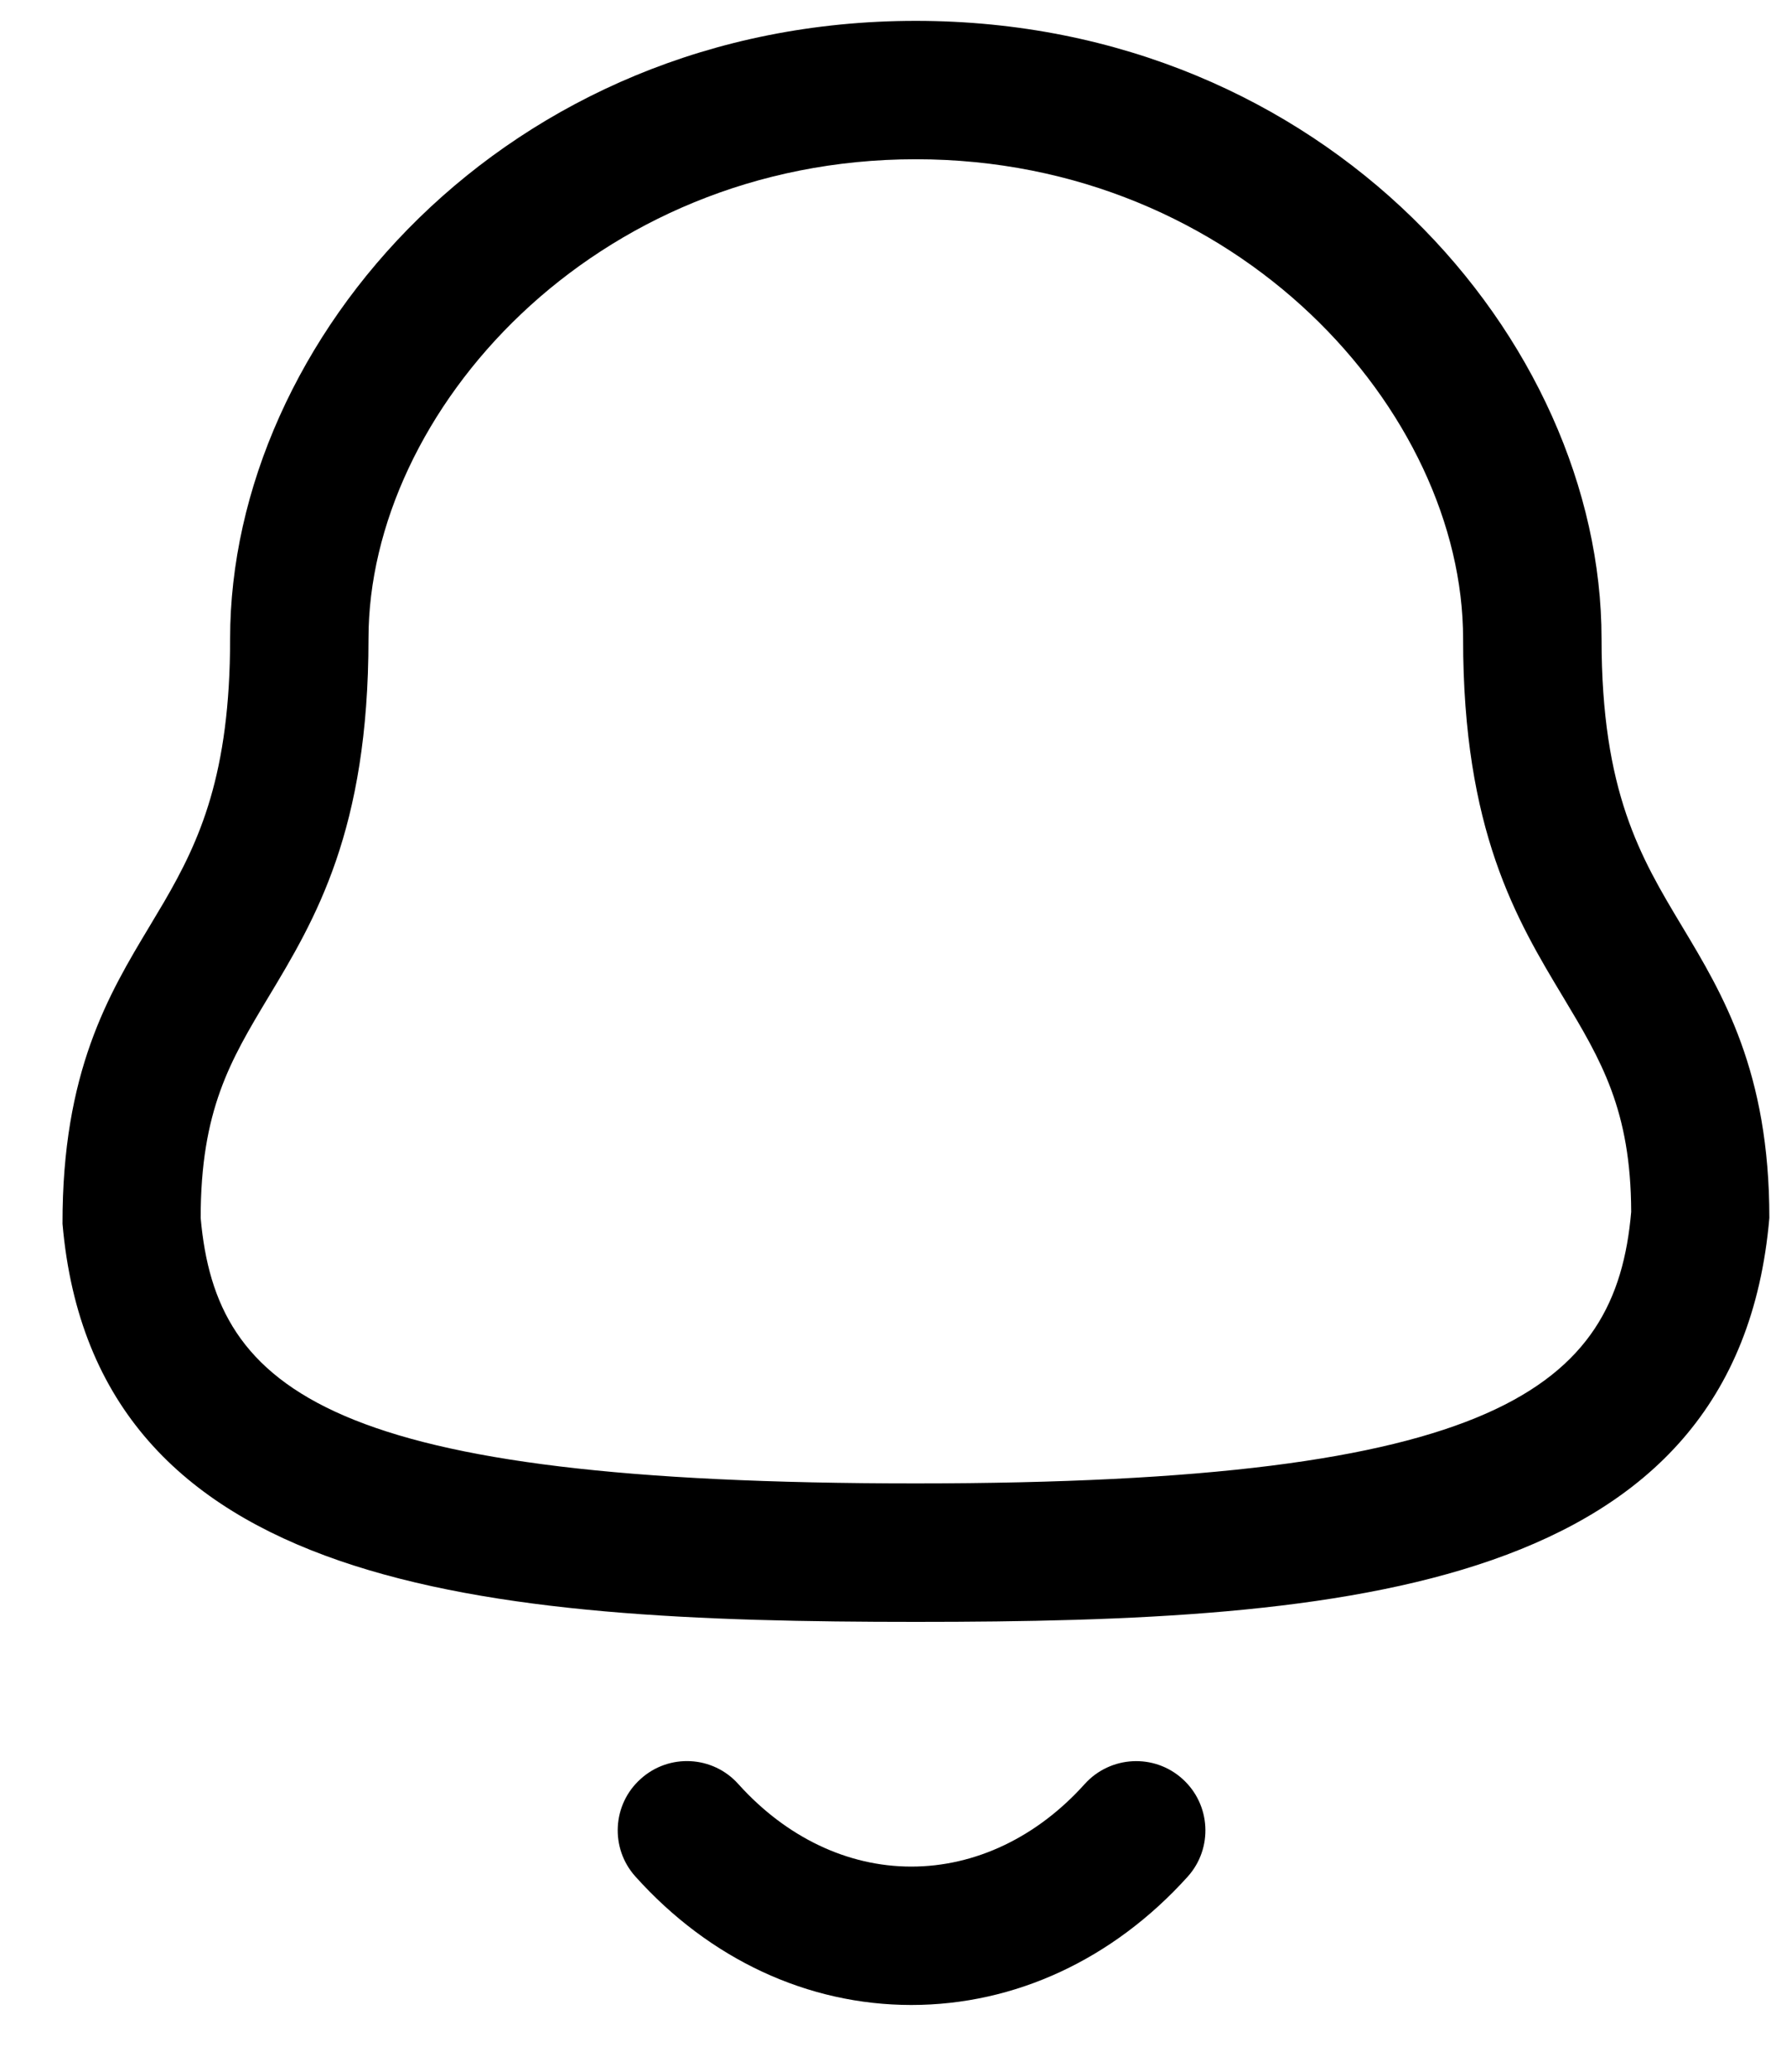 <svg width="25" height="29" viewBox="0 0 25 29" fill="none" xmlns="http://www.w3.org/2000/svg">
<path fill-rule="evenodd" clip-rule="evenodd" d="M10.335 24.97C11.005 25.715 11.864 26.125 12.755 26.125H12.756C13.651 26.125 14.514 25.715 15.184 24.969C15.543 24.572 16.156 24.54 16.552 24.898C16.95 25.256 16.982 25.869 16.625 26.266C15.581 27.424 14.208 28.062 12.756 28.062H12.754C11.306 28.061 9.935 27.423 8.895 26.265C8.537 25.868 8.57 25.254 8.968 24.898C9.365 24.539 9.978 24.571 10.335 24.97ZM12.819 0.292C18.561 0.292 22.418 4.763 22.418 8.939C22.418 11.087 22.964 11.998 23.544 12.964C24.117 13.918 24.767 15 24.767 17.046C24.316 22.273 18.859 22.7 12.819 22.7C6.779 22.7 1.321 22.273 0.875 17.128C0.871 15 1.521 13.918 2.094 12.964L2.297 12.623C2.795 11.767 3.221 10.835 3.221 8.939C3.221 4.763 7.078 0.292 12.819 0.292ZM12.819 2.229C8.305 2.229 5.158 5.766 5.158 8.939C5.158 11.625 4.413 12.866 3.754 13.961C3.226 14.841 2.809 15.536 2.809 17.046C3.024 19.482 4.632 20.762 12.819 20.762C20.96 20.762 22.619 19.425 22.833 16.962C22.829 15.536 22.412 14.841 21.884 13.961C21.225 12.866 20.48 11.625 20.48 8.939C20.48 5.766 17.334 2.229 12.819 2.229Z" fill="black"/>
</svg>
